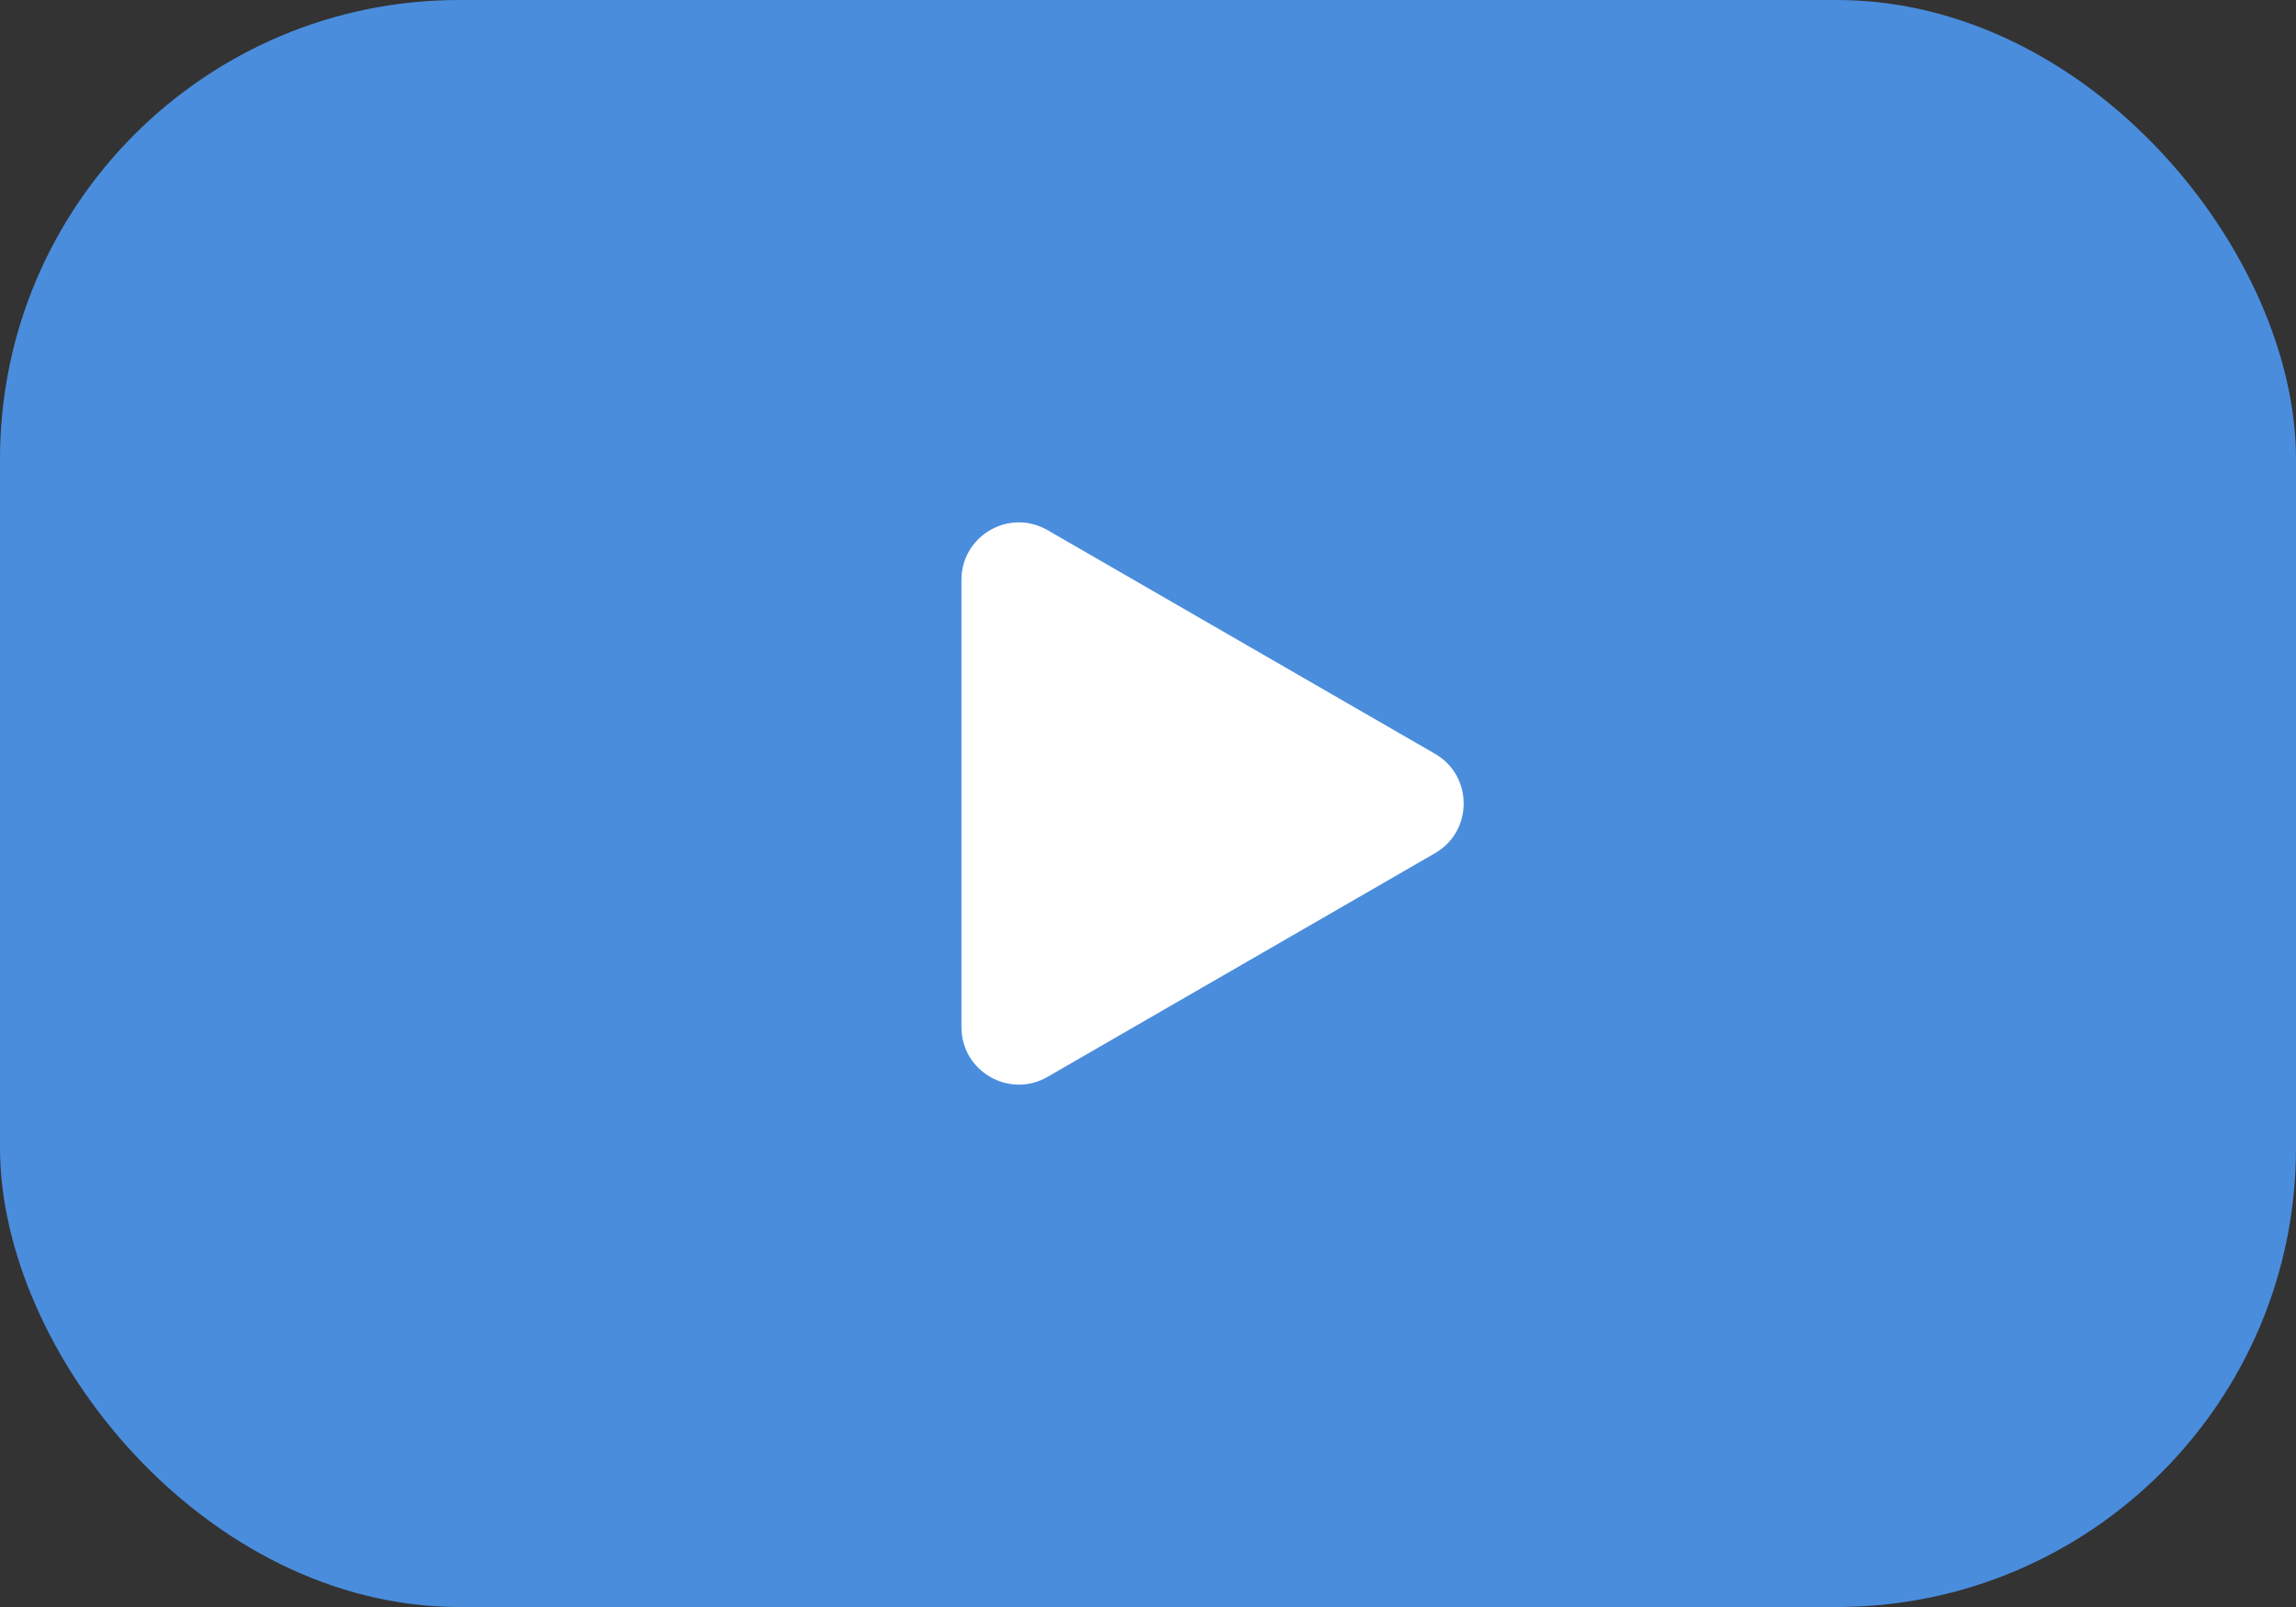 <svg width="80" height="56" viewBox="0 0 80 56" fill="none" xmlns="http://www.w3.org/2000/svg">
<rect x="0" y="0" width="80" height="56" fill="#333333" stroke="none"/>
<rect width="80" height="56" rx="16" fill="#4A8DDD"/>
<path d="M50 26.268C51.333 27.038 51.333 28.962 50 29.732L36.5 37.526C35.167 38.296 33.5 37.334 33.5 35.794L33.5 20.206C33.5 18.666 35.167 17.704 36.5 18.474L50 26.268Z" fill="white"/>
</svg>
